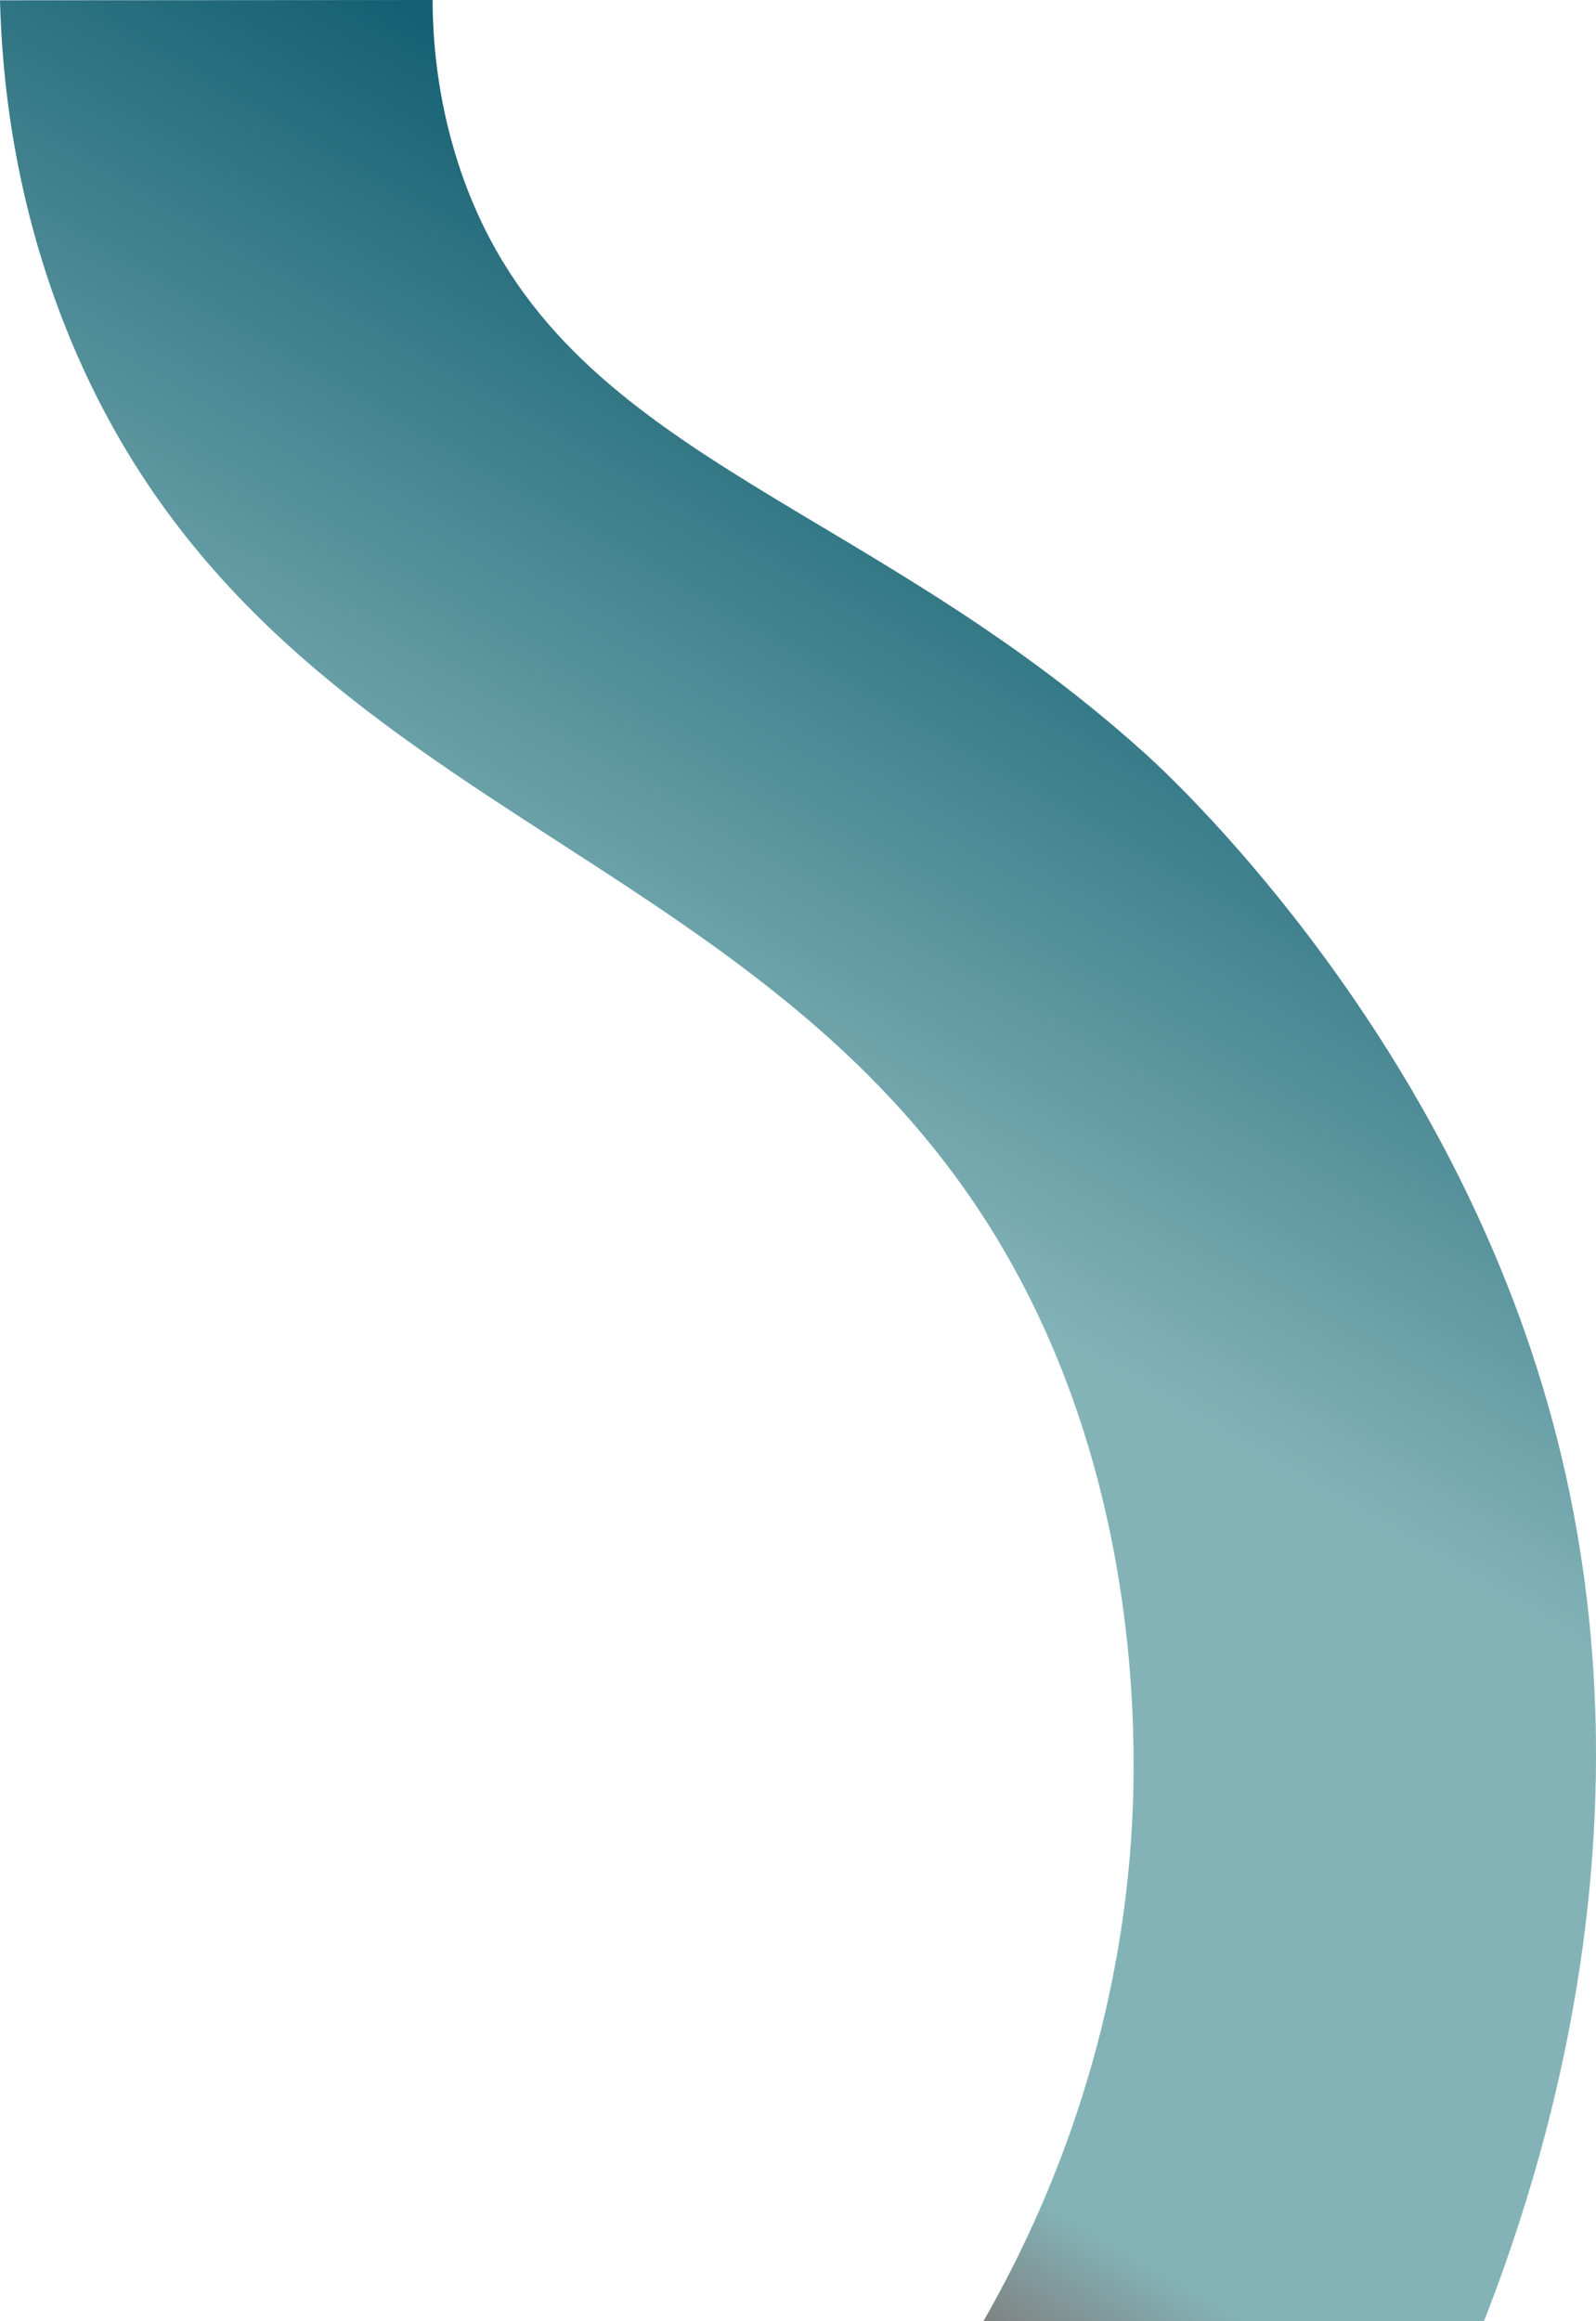 <svg width="458" height="666" viewBox="0 0 458 666" fill="none" xmlns="http://www.w3.org/2000/svg">
<path d="M0 0.084C0.557 21.364 3.722 57.911 20.514 98.066C81.531 243.974 239.657 239.445 302.211 386.946C328.094 447.982 325.972 507.602 324.578 527.866C320.231 591.045 297.666 639.028 282.198 666H425.852C446.678 612.767 476.571 510.118 442.637 397.644C410.443 290.944 334.757 221.76 328.746 216.326C245.536 141.115 158.584 130.752 131.471 46.798C125.22 27.437 124.178 10.444 124.137 -0L0 0.084Z" fill="url(#paint0_linear)"/>
<defs>
<linearGradient id="paint0_linear" x1="335.281" y1="123.485" x2="83.984" y2="553.167" gradientUnits="userSpaceOnUse">
<stop stop-color="#146072"/>
<stop offset="0.011" stop-color="#146072"/>
<stop offset="0.487" stop-color="#83B3B7"/>
<stop offset="0.586" stop-color="#83B3B7"/>
<stop offset="0.917" stop-color="#83B3B7"/>
<stop offset="1" stop-color="#7F7F7E"/>
</linearGradient>
</defs>
</svg>
